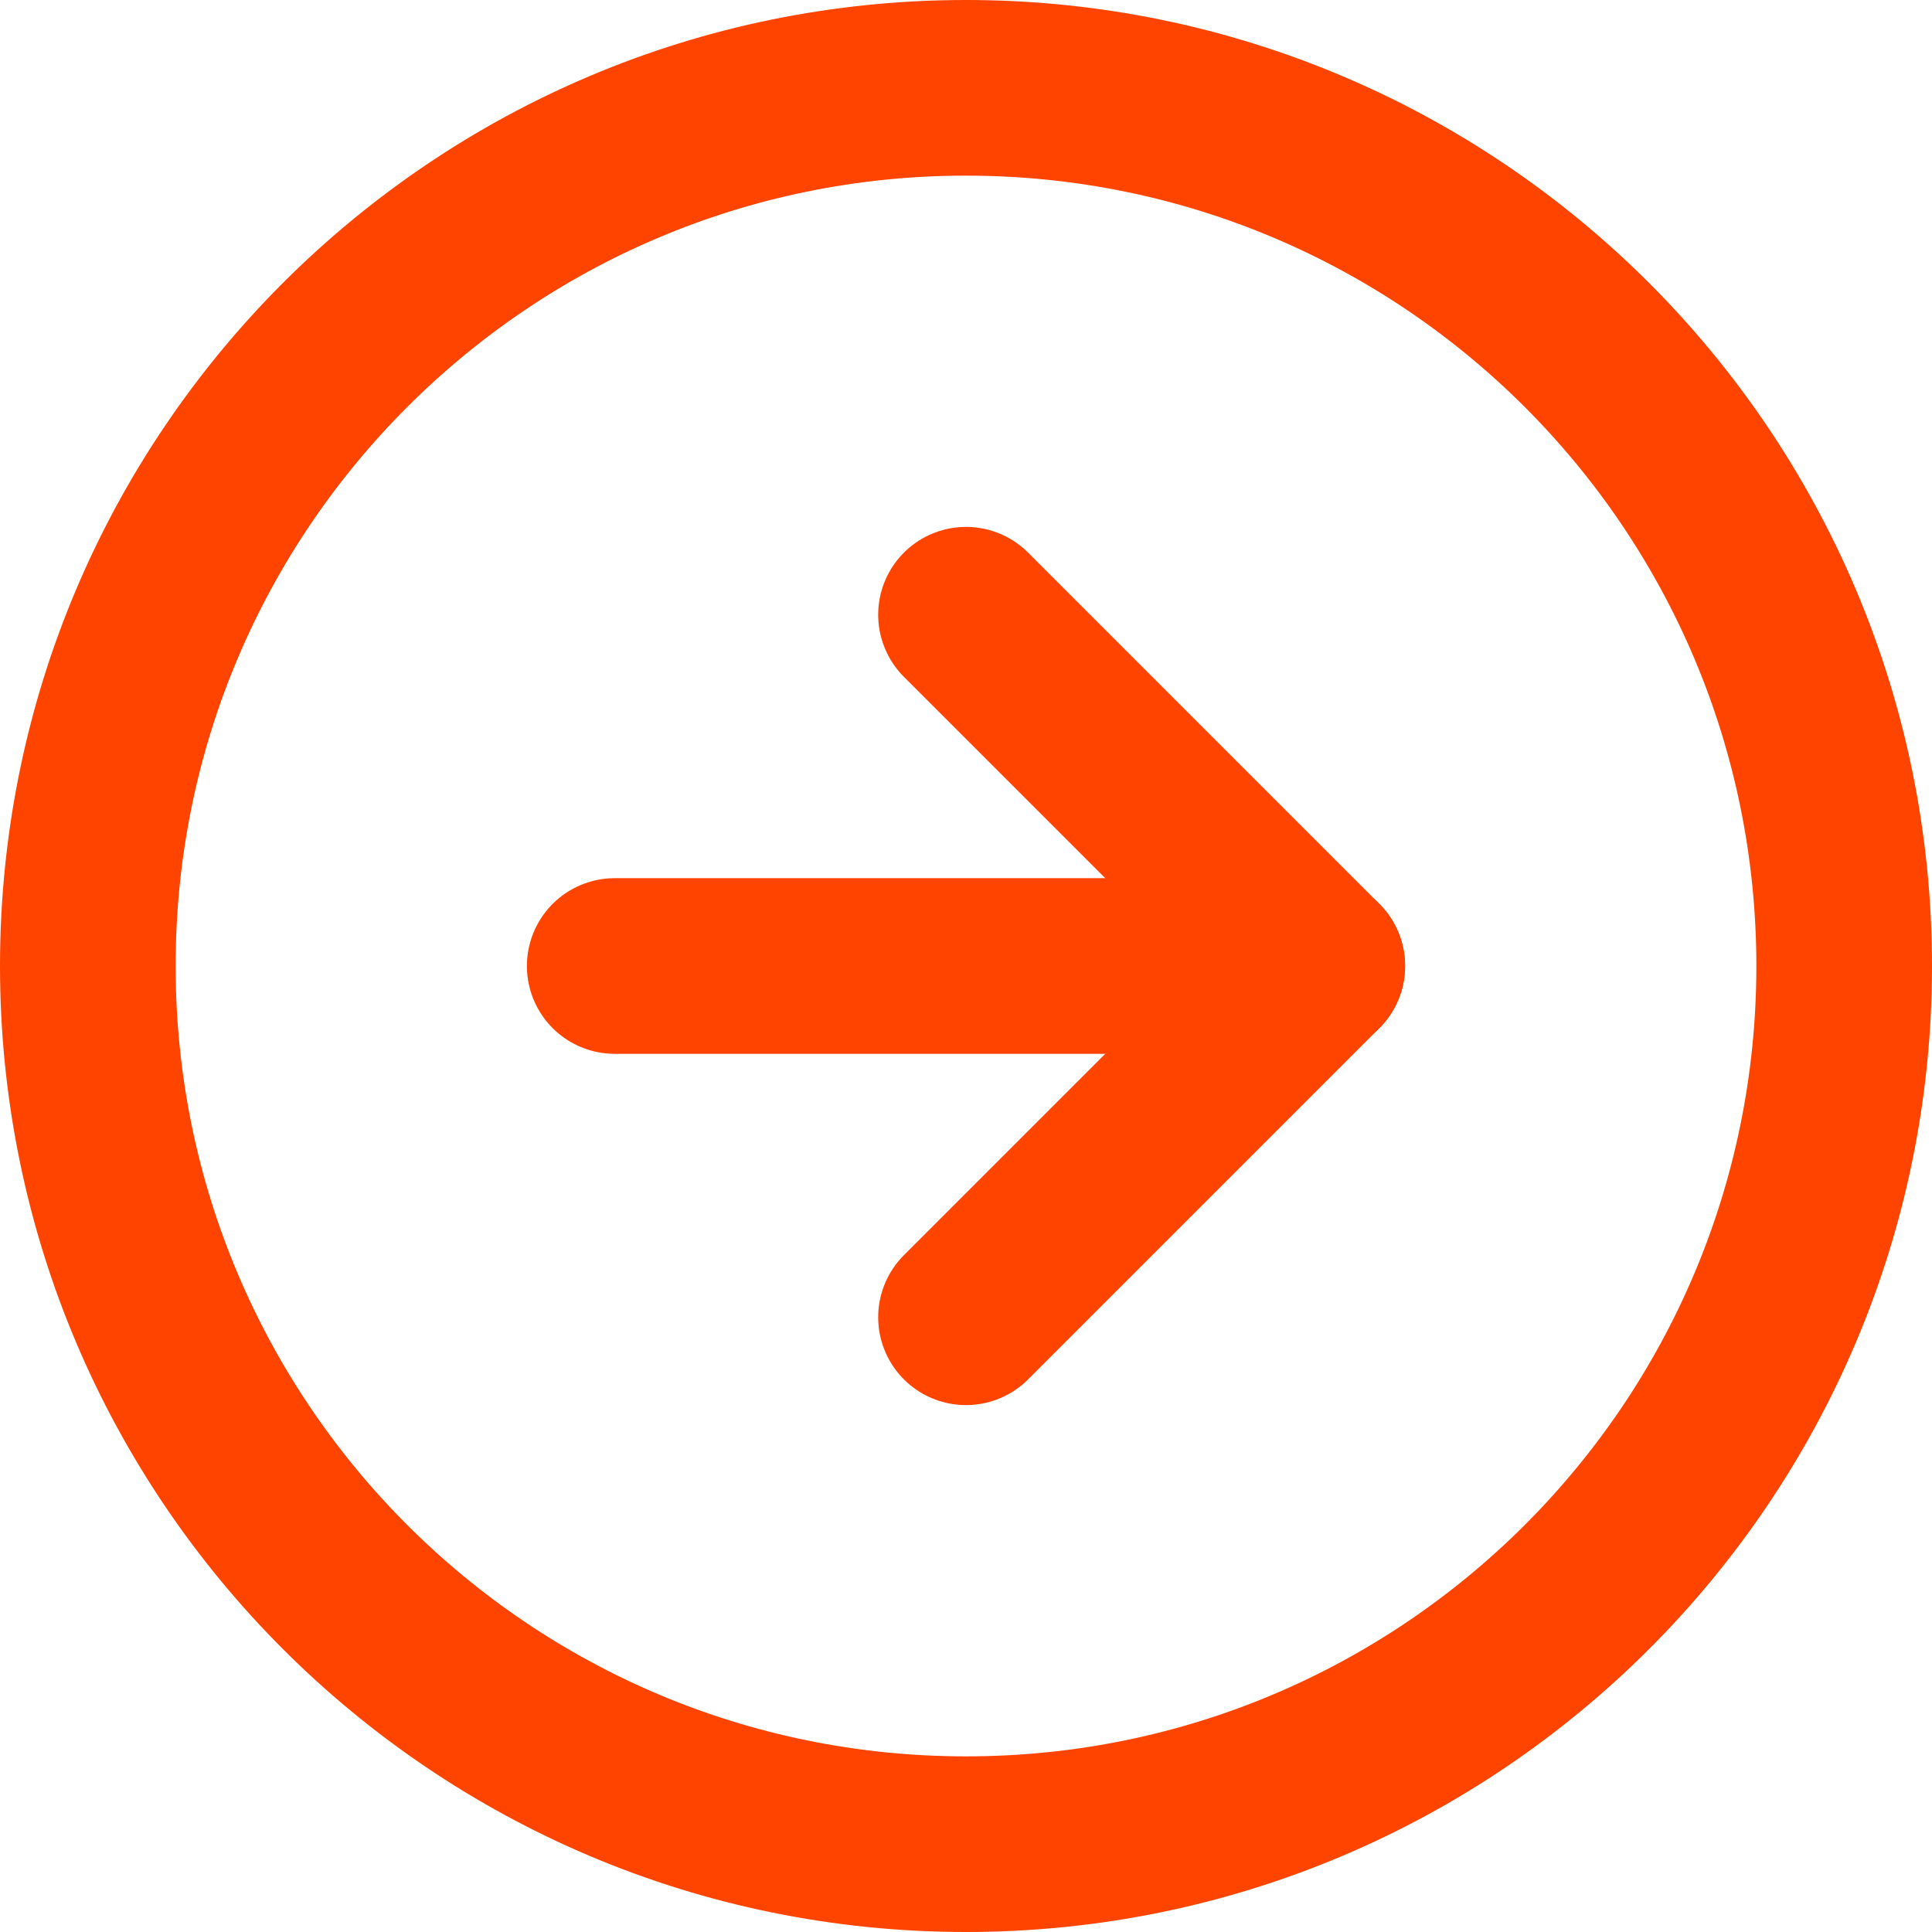 <svg width="22" height="22" viewBox="0 0 22 22" fill="none" xmlns="http://www.w3.org/2000/svg">
<path d="M11 21C16.523 21 21 16.523 21 11C21 5.477 16.523 1 11 1C5.477 1 1 5.477 1 11C1 16.523 5.477 21 11 21Z" stroke="#FF4400" stroke-width="2" stroke-linecap="round" stroke-linejoin="round"/>
<path d="M11 15L15 11L11 7" stroke="#FF4400" stroke-width="2" stroke-linecap="round" stroke-linejoin="round"/>
<path d="M7 11H15" stroke="#FF4400" stroke-width="2" stroke-linecap="round" stroke-linejoin="round"/>
</svg>
